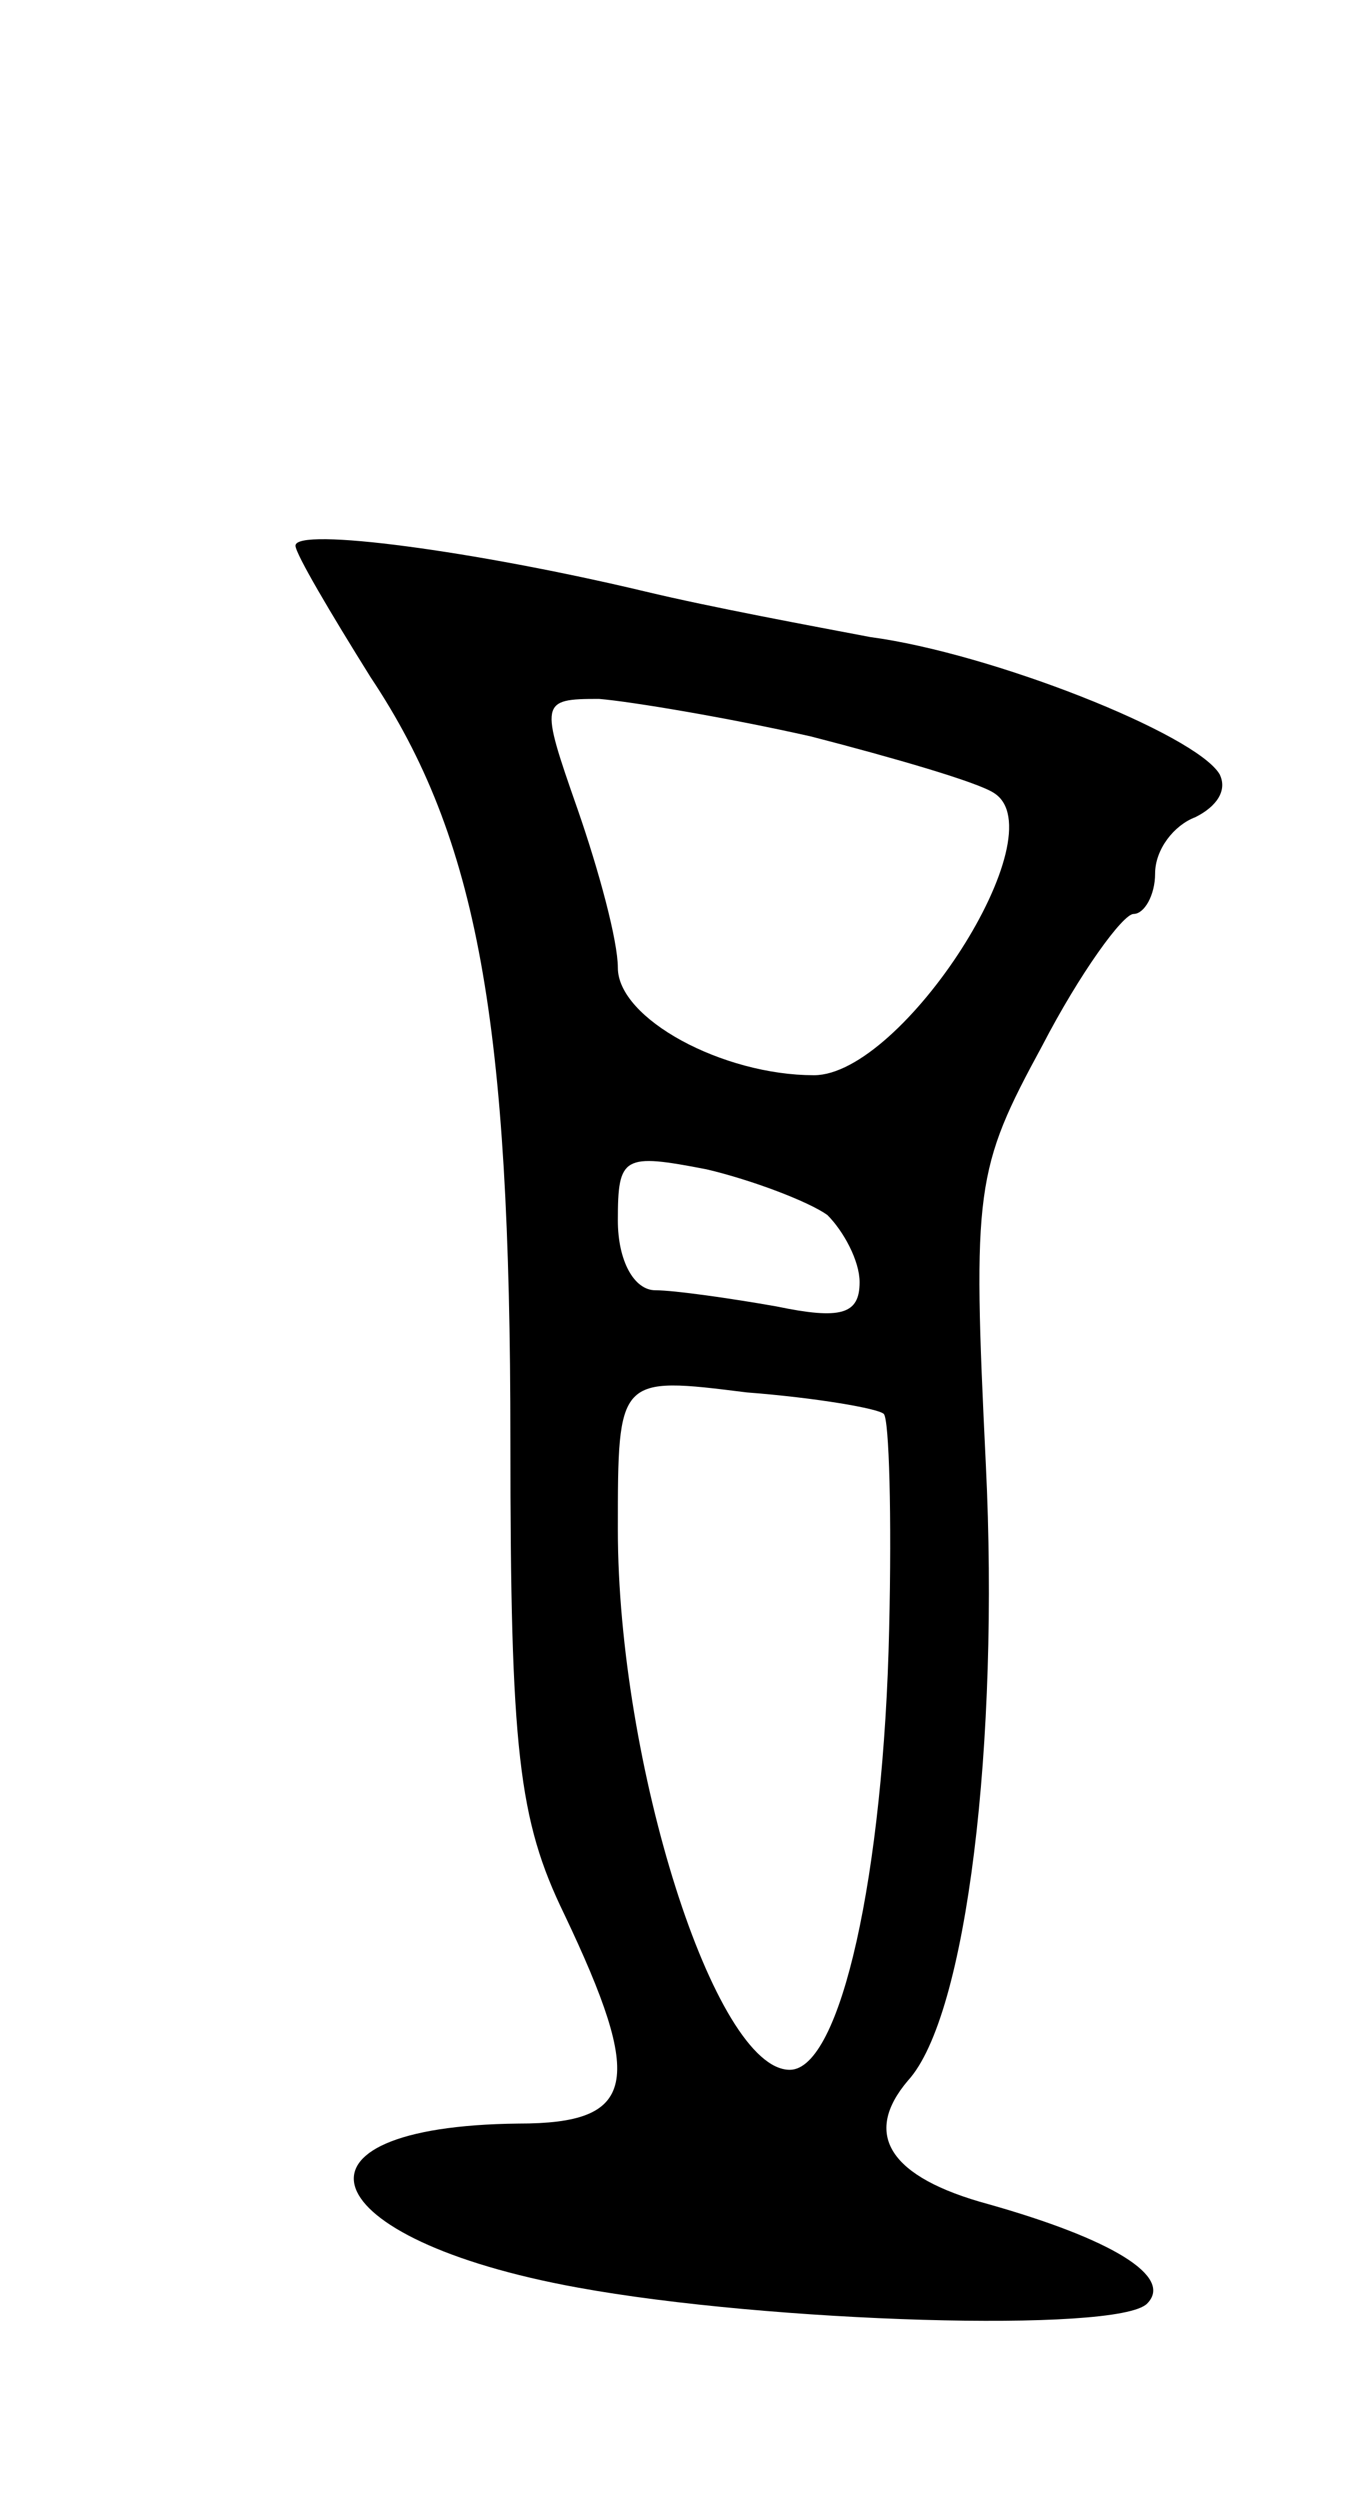 <svg version="1.0" xmlns="http://www.w3.org/2000/svg"
 width="51pt" height="93pt" viewBox="0 0 51 93"
 preserveAspectRatio="xMidYMid meet">
<g transform="translate(0,93) scale(0.1,-0.1)"
fill="#000000" stroke="none">
<path d="M110 727 c0 -3 13 -25 28 -49 40 -60 52 -128 52 -284 0 -115 3 -141
20 -176 30 -63 27 -78 -17 -78 -92 -1 -77 -43 22 -61 71 -13 201 -17 212 -6
10 10 -13 24 -59 37 -37 10 -47 26 -30 46 22 24 34 126 29 229 -5 103 -4 110
21 156 14 27 30 49 34 49 4 0 8 7 8 15 0 9 7 18 15 21 8 4 12 10 9 16 -9 15
-85 45 -130 51 -21 4 -59 11 -84 17 -63 15 -130 24 -130 17z m192 -71 c31 -8
62 -17 68 -21 24 -15 -34 -105 -67 -105 -34 0 -73 21 -73 40 0 10 -7 36 -15
59 -14 40 -14 41 8 41 12 -1 48 -7 79 -14z m6 -178 c6 -6 12 -17 12 -25 0 -12
-7 -14 -31 -9 -17 3 -38 6 -45 6 -8 0 -14 11 -14 26 0 24 2 25 33 19 17 -4 38
-12 45 -17z m21 -74 c2 -2 3 -38 2 -80 -2 -91 -18 -164 -37 -164 -28 0 -64
114 -64 201 0 57 0 57 48 51 26 -2 49 -6 51 -8z"/>
</g>
</svg>
